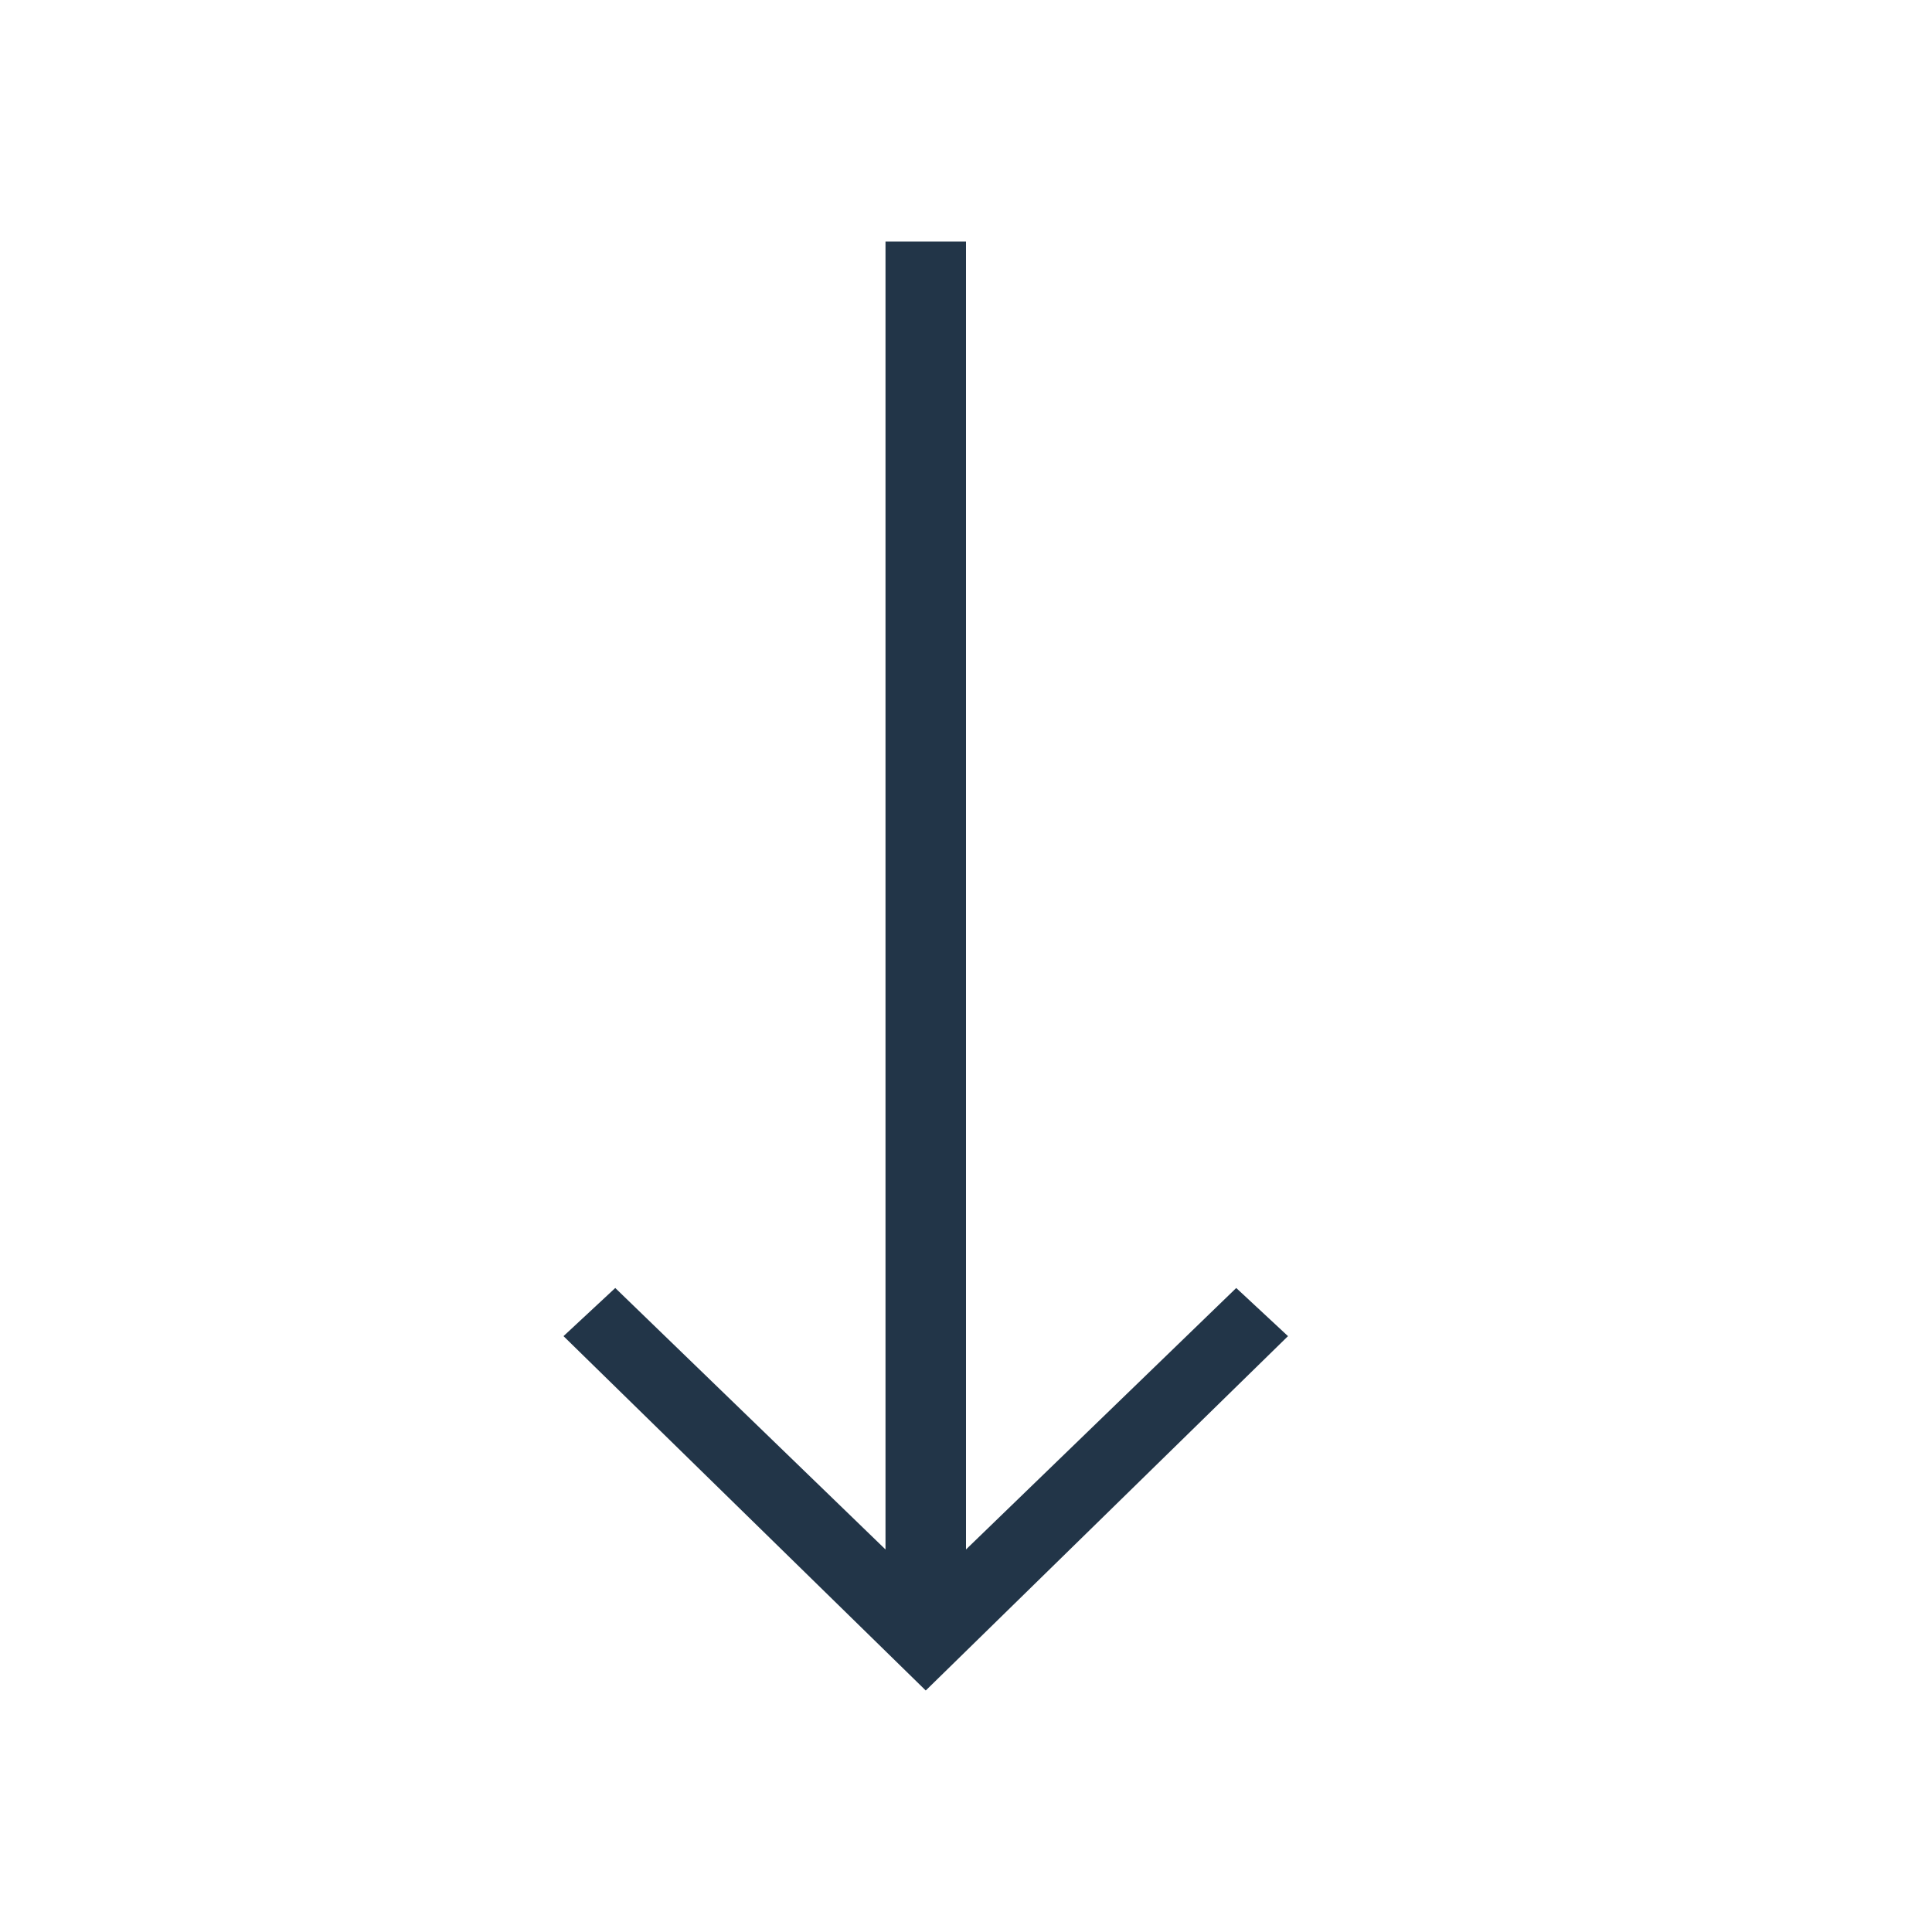 <svg xmlns="http://www.w3.org/2000/svg" width="24" height="24" viewBox="0 0 24 24"><g fill="none" fill-rule="evenodd"><rect width="24" height="24" opacity="0"/><path fill="#0B1F35" d="M12,19.248 L15.357,16 L16,16.598 L11.5,21 L7,16.598 L7.643,16 L11,19.248 L11,3 L12,3 L12,19.248 Z" opacity=".9"/></g></svg>